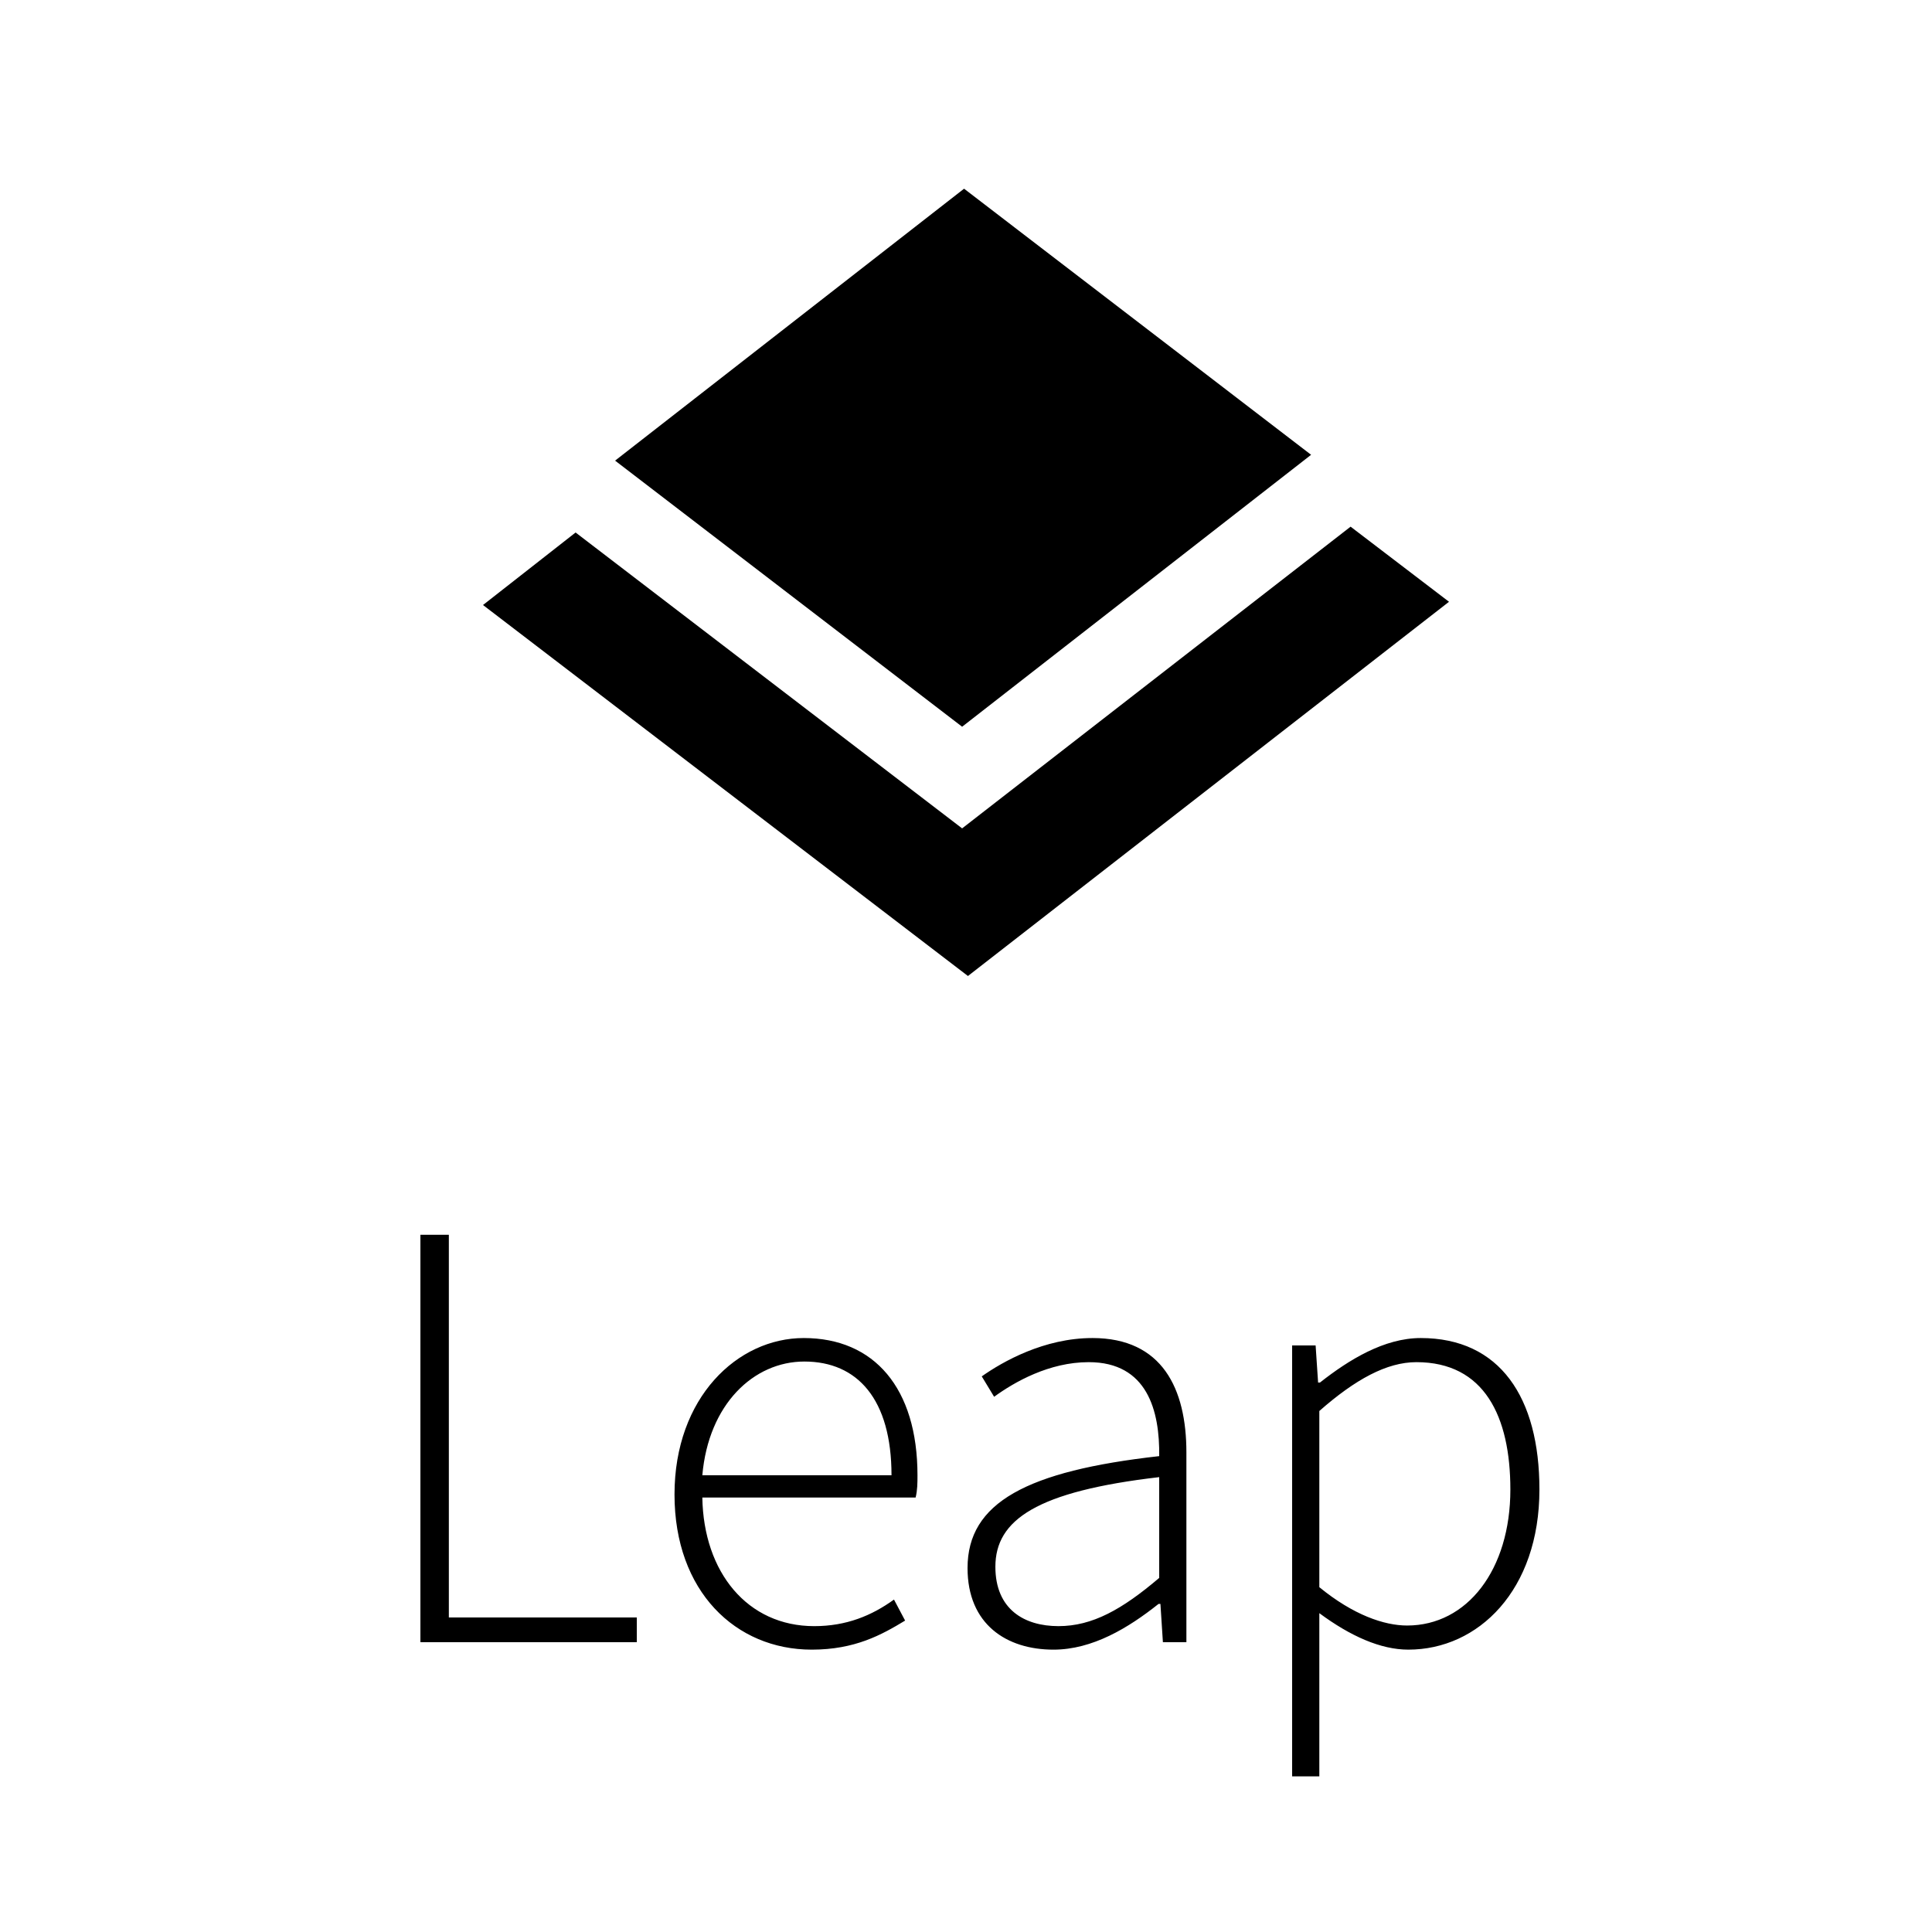 <svg fill="#000" width="300" height="300" version="1.1" viewBox="0 0 300 300" xmlns="http://www.w3.org/2000/svg">
 <path d="m65.281 191.74v63.264h33.6v-3.84h-29.184v-59.424h-4.416zm59.52 16.031c-10.272 0-20.064 9.217-20.064 24.289s9.505 24.096 21.312 24.096c6.72 0 10.848-2.304 14.496-4.512l-1.728-3.264c-3.456 2.496-7.393 4.127-12.385 4.127-10.368 0-17.183-8.353-17.375-19.969h33.119c0.288-1.152 0.289-2.303 0.289-3.455 0-13.536-6.72-21.312-17.664-21.312zm44.832 0c-7.488 0-13.922 3.649-17.186 5.953l1.92 3.168c3.168-2.304 8.545-5.377 14.689-5.377 9.12 0 11.039 7.584 10.943 14.592-20.544 2.304-29.76 7.201-29.76 17.377 0 8.736 6.048 12.672 13.344 12.672 6.048 0 11.616-3.36 16.32-7.104h0.287l0.385 5.951h3.648v-29.473c0-9.888-3.744-17.76-14.592-17.76zm50.975 0c-5.664 0-11.136 3.36-15.648 6.912h-0.287l-0.385-5.76h-3.647v66.912h4.223v-25.344c4.8 3.552 9.504 5.664 13.824 5.664 10.848 0 20.352-9.217 20.352-24.865 0-14.304-6.144-23.52-18.432-23.52zm-95.711 3.648c8.256 0 13.535 5.856 13.535 17.664h-29.375c0.96-11.04 7.968-17.664 15.84-17.664zm95.039 0.096c10.56 0 14.592 8.447 14.592 19.775 0 12.48-6.719 21.121-16.031 21.121-3.552 0-8.353-1.633-13.633-5.953v-27.359c5.568-4.896 10.464-7.584 15.072-7.584zm-39.936 17.855v15.648c-5.76 4.896-10.368 7.488-15.648 7.488s-9.791-2.593-9.791-9.217c0-7.296 6.431-11.712 25.439-13.92z"/>
 <path d="m149.7 29.301-54.189 42.225 53.887 41.32 54.189-42.225-53.887-41.32zm60.02 52.479-60.322 46.85-60.02-45.943-14.377 11.26 75.301 57.607 74.699-58.111-15.281-11.662z"/>
</svg>
